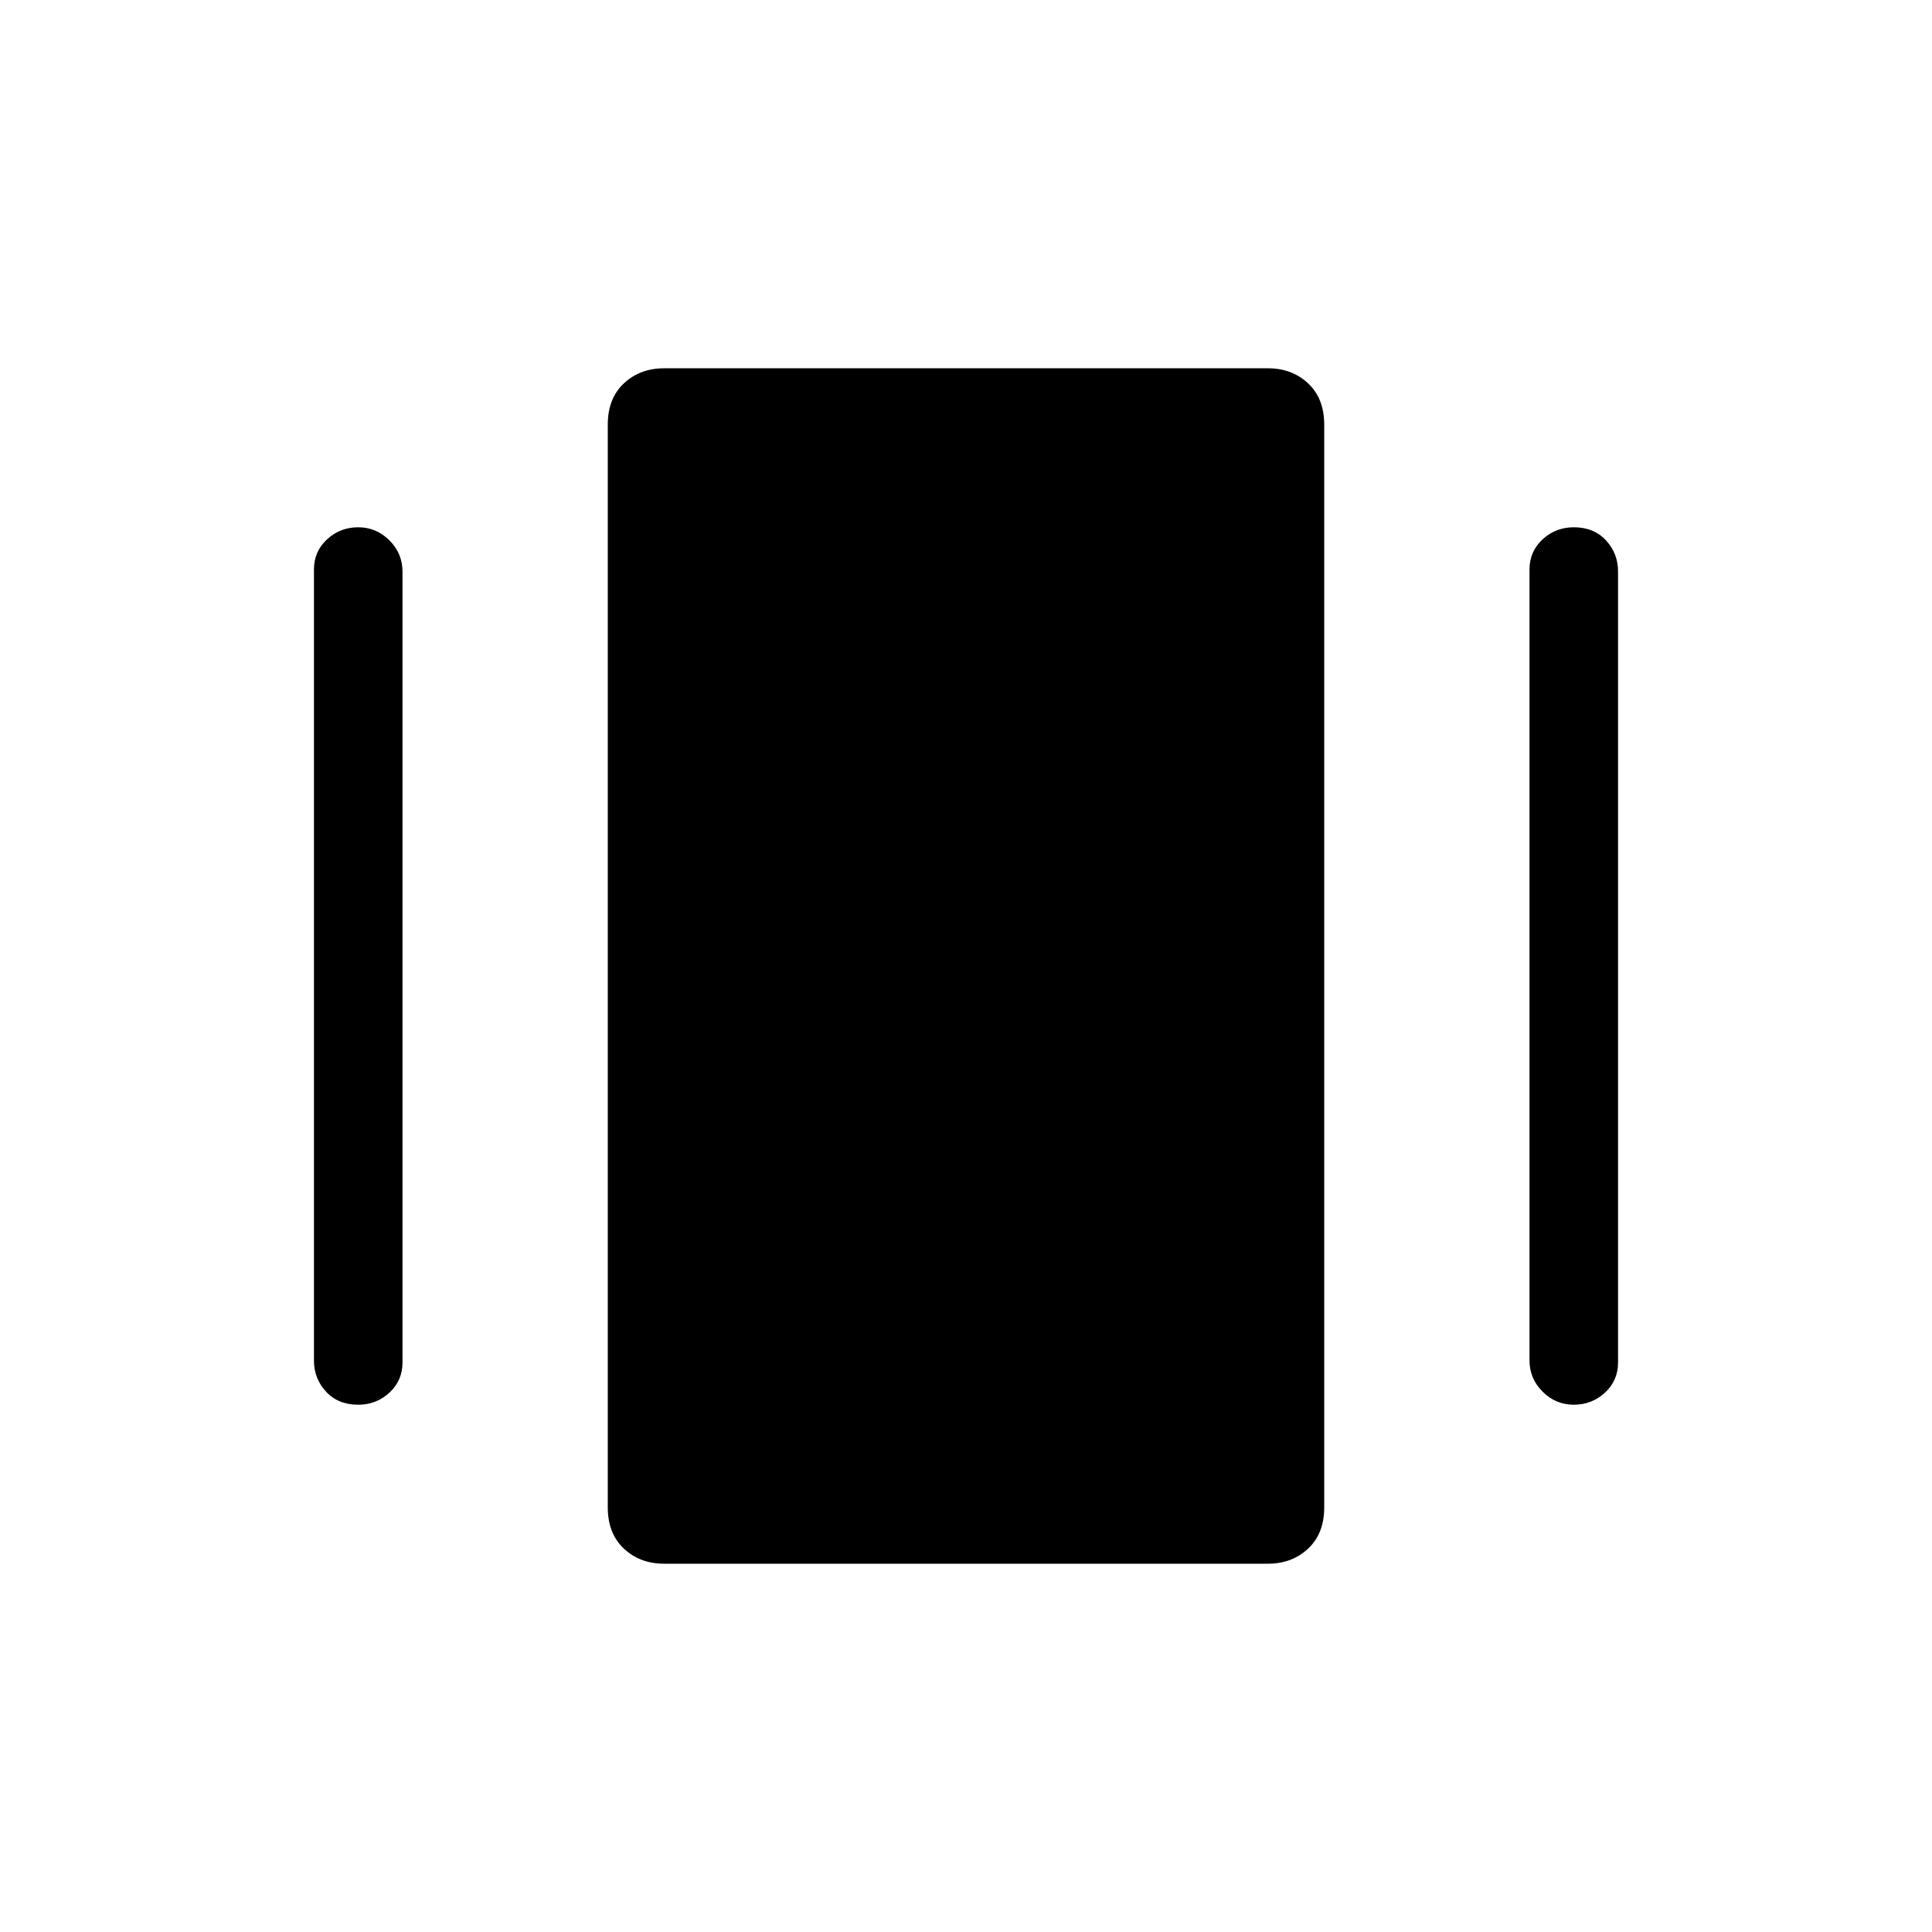 <svg xmlns="http://www.w3.org/2000/svg" height="48" width="48"><path d="M16.5 38.85q-.6 0-1-.375t-.4-1.025v-26.9q0-.65.4-1.025.4-.375 1-.375h15q.6 0 1 .375t.4 1.025v26.9q0 .65-.4 1.025-.4.375-1 .375ZM7.8 33.8V14.15q0-.45.325-.75t.775-.3q.45 0 .775.325T10 14.2v19.65q0 .45-.325.75t-.775.3q-.5 0-.8-.325-.3-.325-.3-.775Zm30.2 0V14.15q0-.45.325-.75t.775-.3q.5 0 .8.325.3.325.3.775v19.65q0 .45-.325.75t-.775.3q-.45 0-.775-.325T38 33.8Z"/></svg>